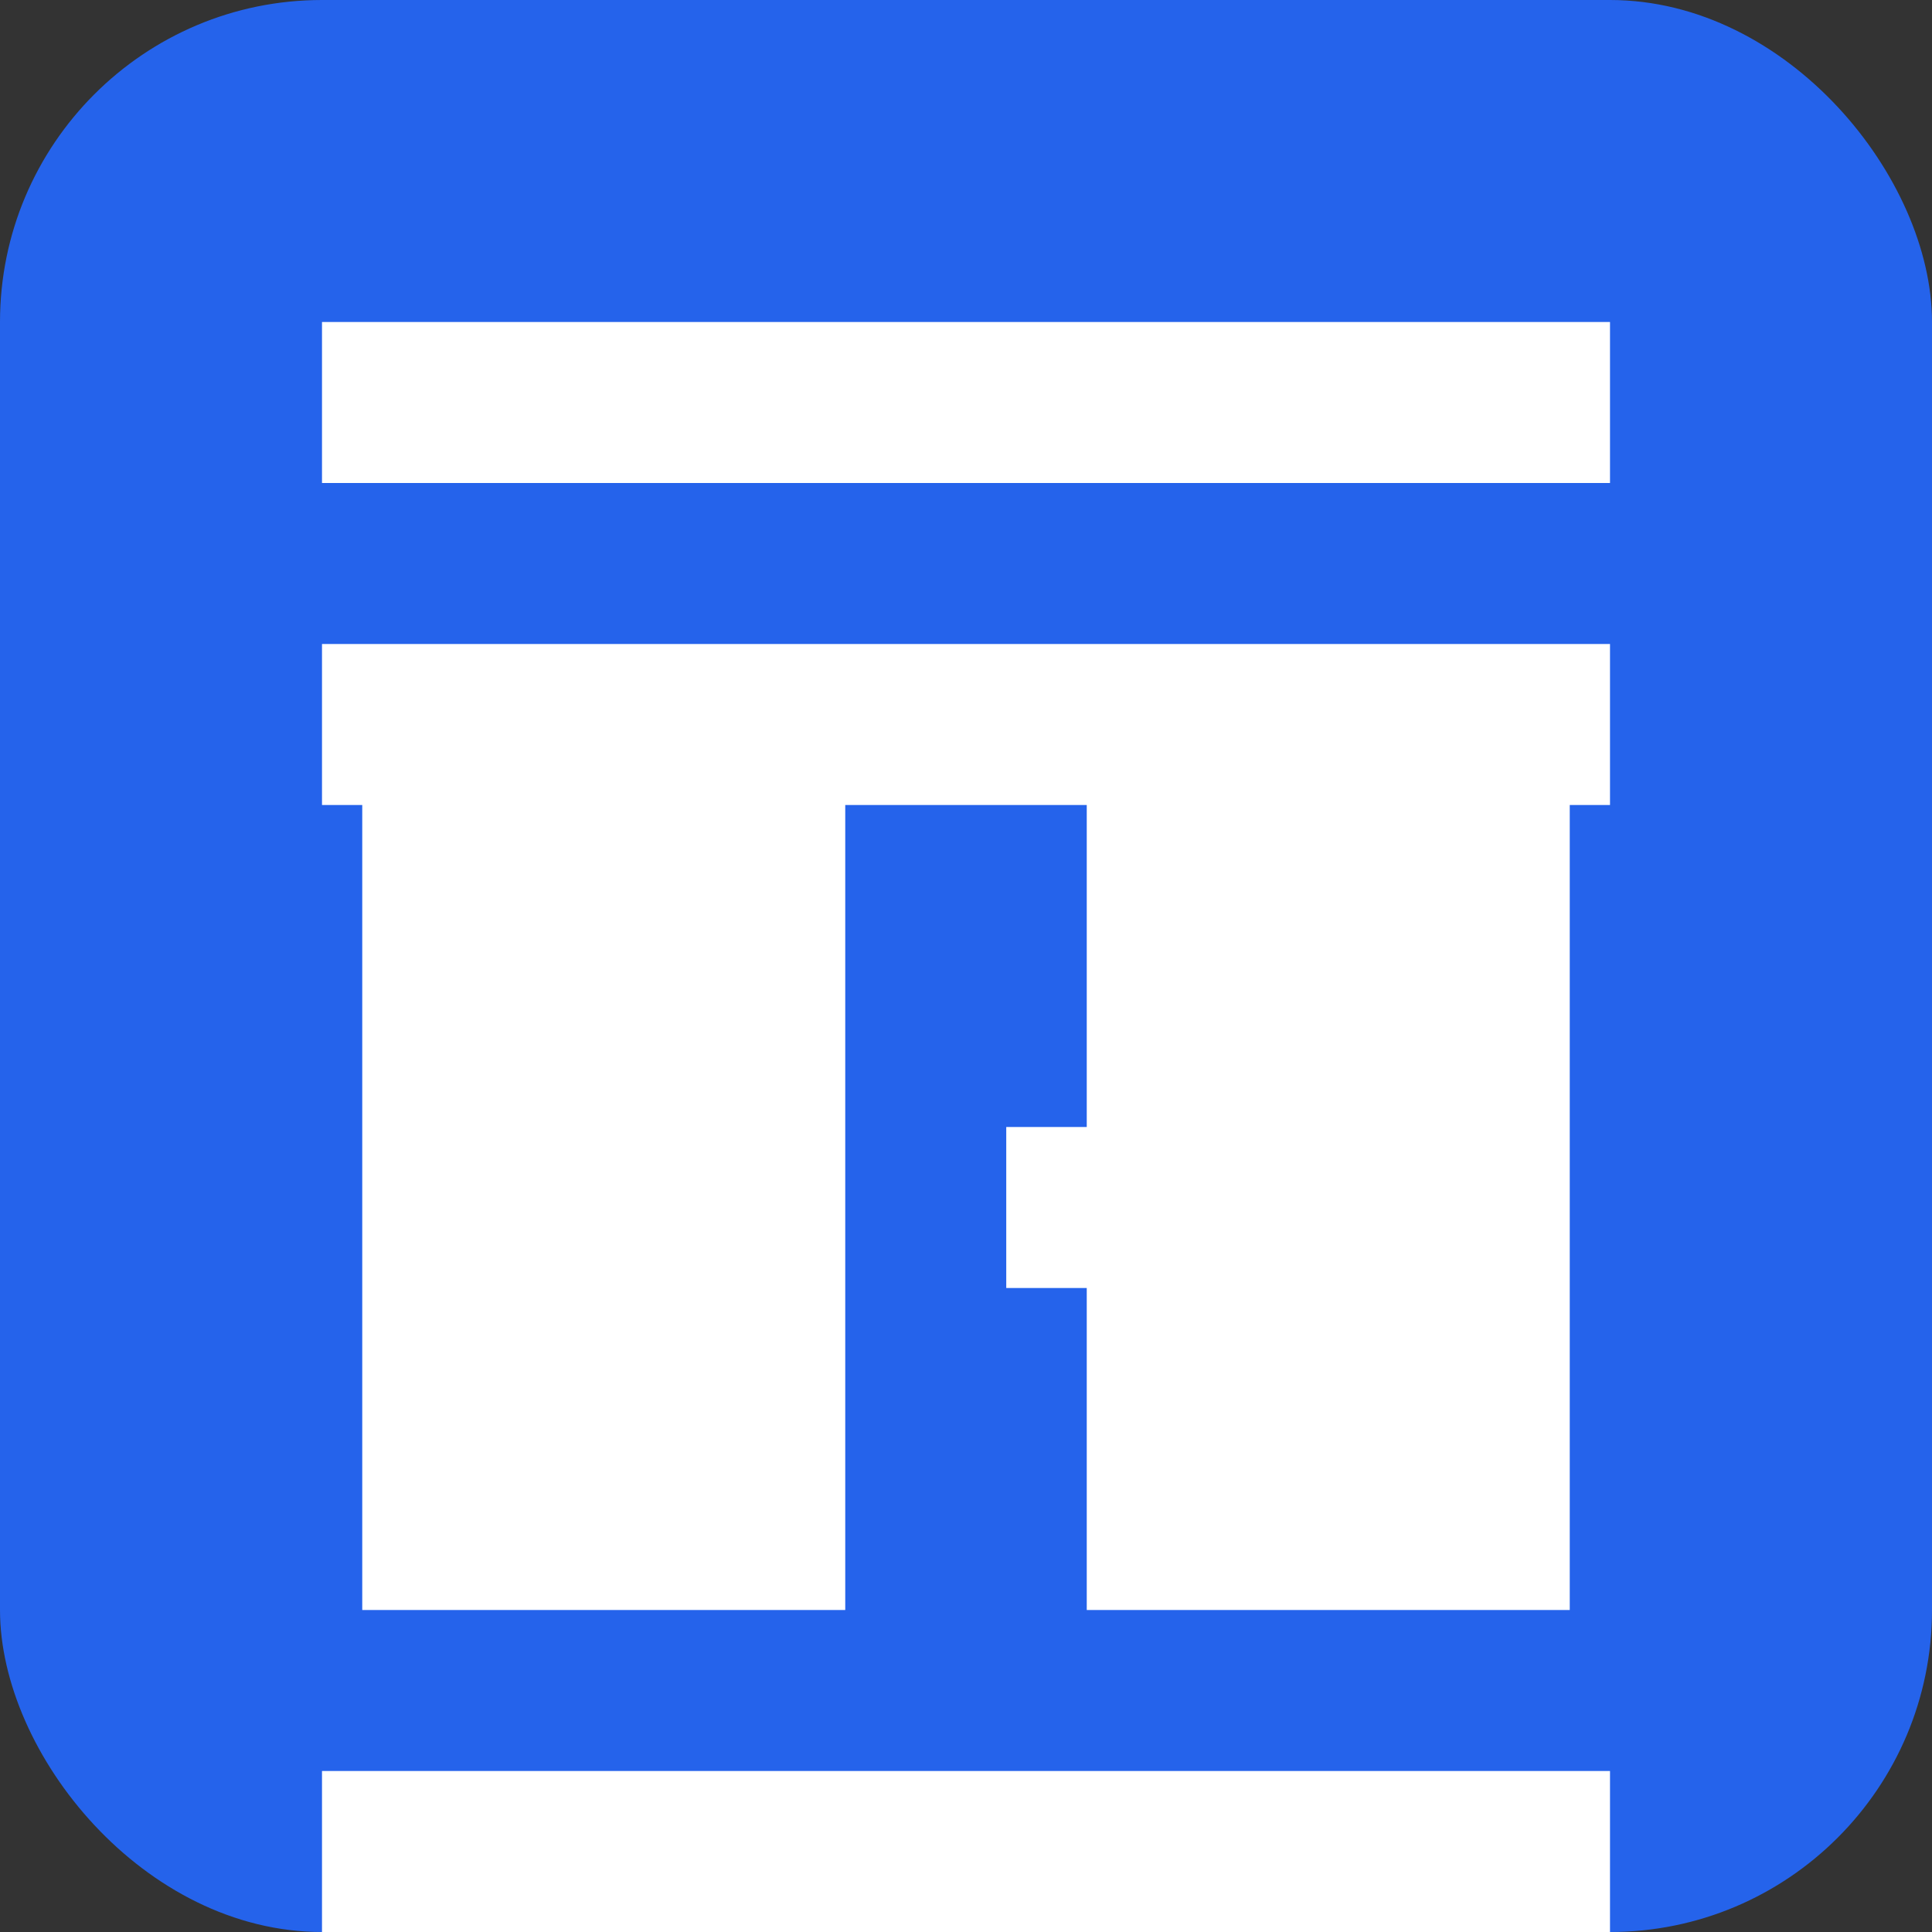 <svg xmlns="http://www.w3.org/2000/svg" viewBox="0 0 24 24" width="192" height="192">
  <rect x="0" y="0" width="24" height="24" fill="#333333" stroke="none"/>
  <rect width="24" height="24" fill="#2563eb" rx="4" ry="4" />
  <path d="M4 4h16v2H4zm0 4h16v2H4zm6.5 12h-6v-10h6zm3 0h6v-10h-6zm-9.5 2h16v2h-16zm8.5-6h6v-2h-6z" fill="white" />
</svg> 